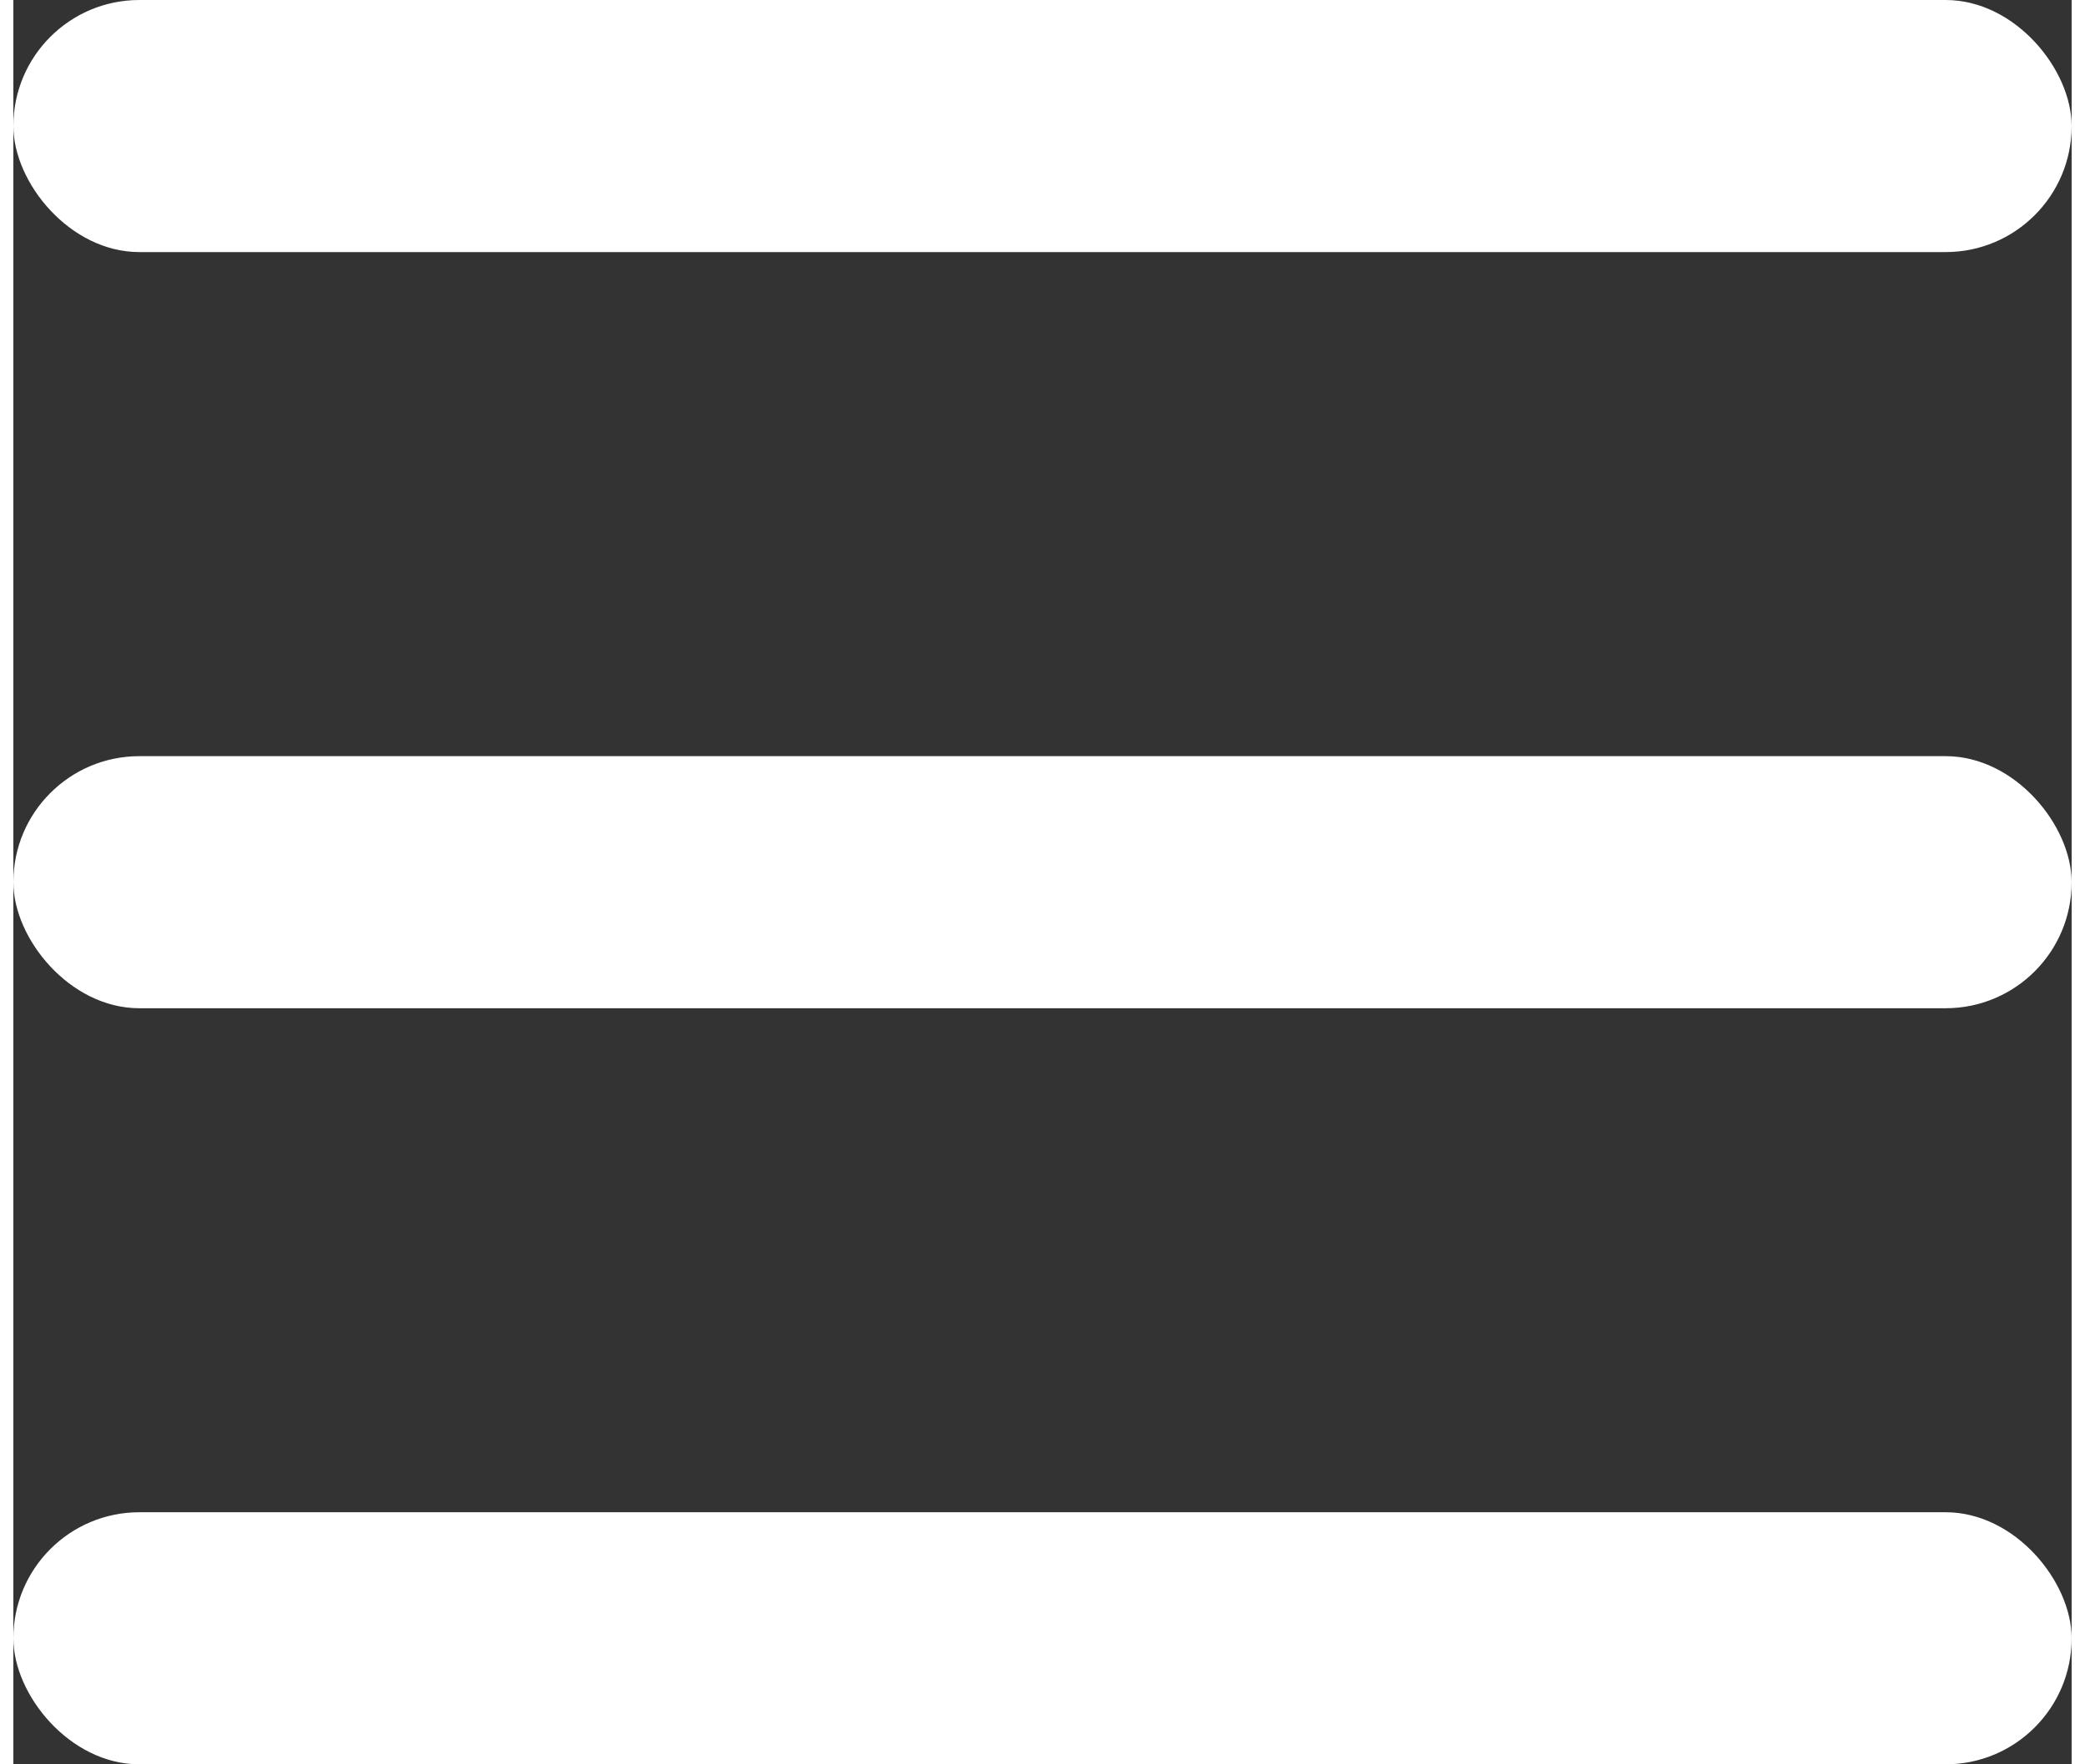 <svg width="26" height="22" viewBox="0 0 28 24" fill="none" xmlns="http://www.w3.org/2000/svg">
<rect x="0" y="0" width="28" height="24" fill="#333333" stroke="none"/>
<rect width="28" height="3.429" rx="1.714" fill="white"/>
<rect y="10.286" width="28" height="3.429" rx="1.714" fill="white"/>
<rect y="20.571" width="28" height="3.429" rx="1.714" fill="white"/>
</svg>
